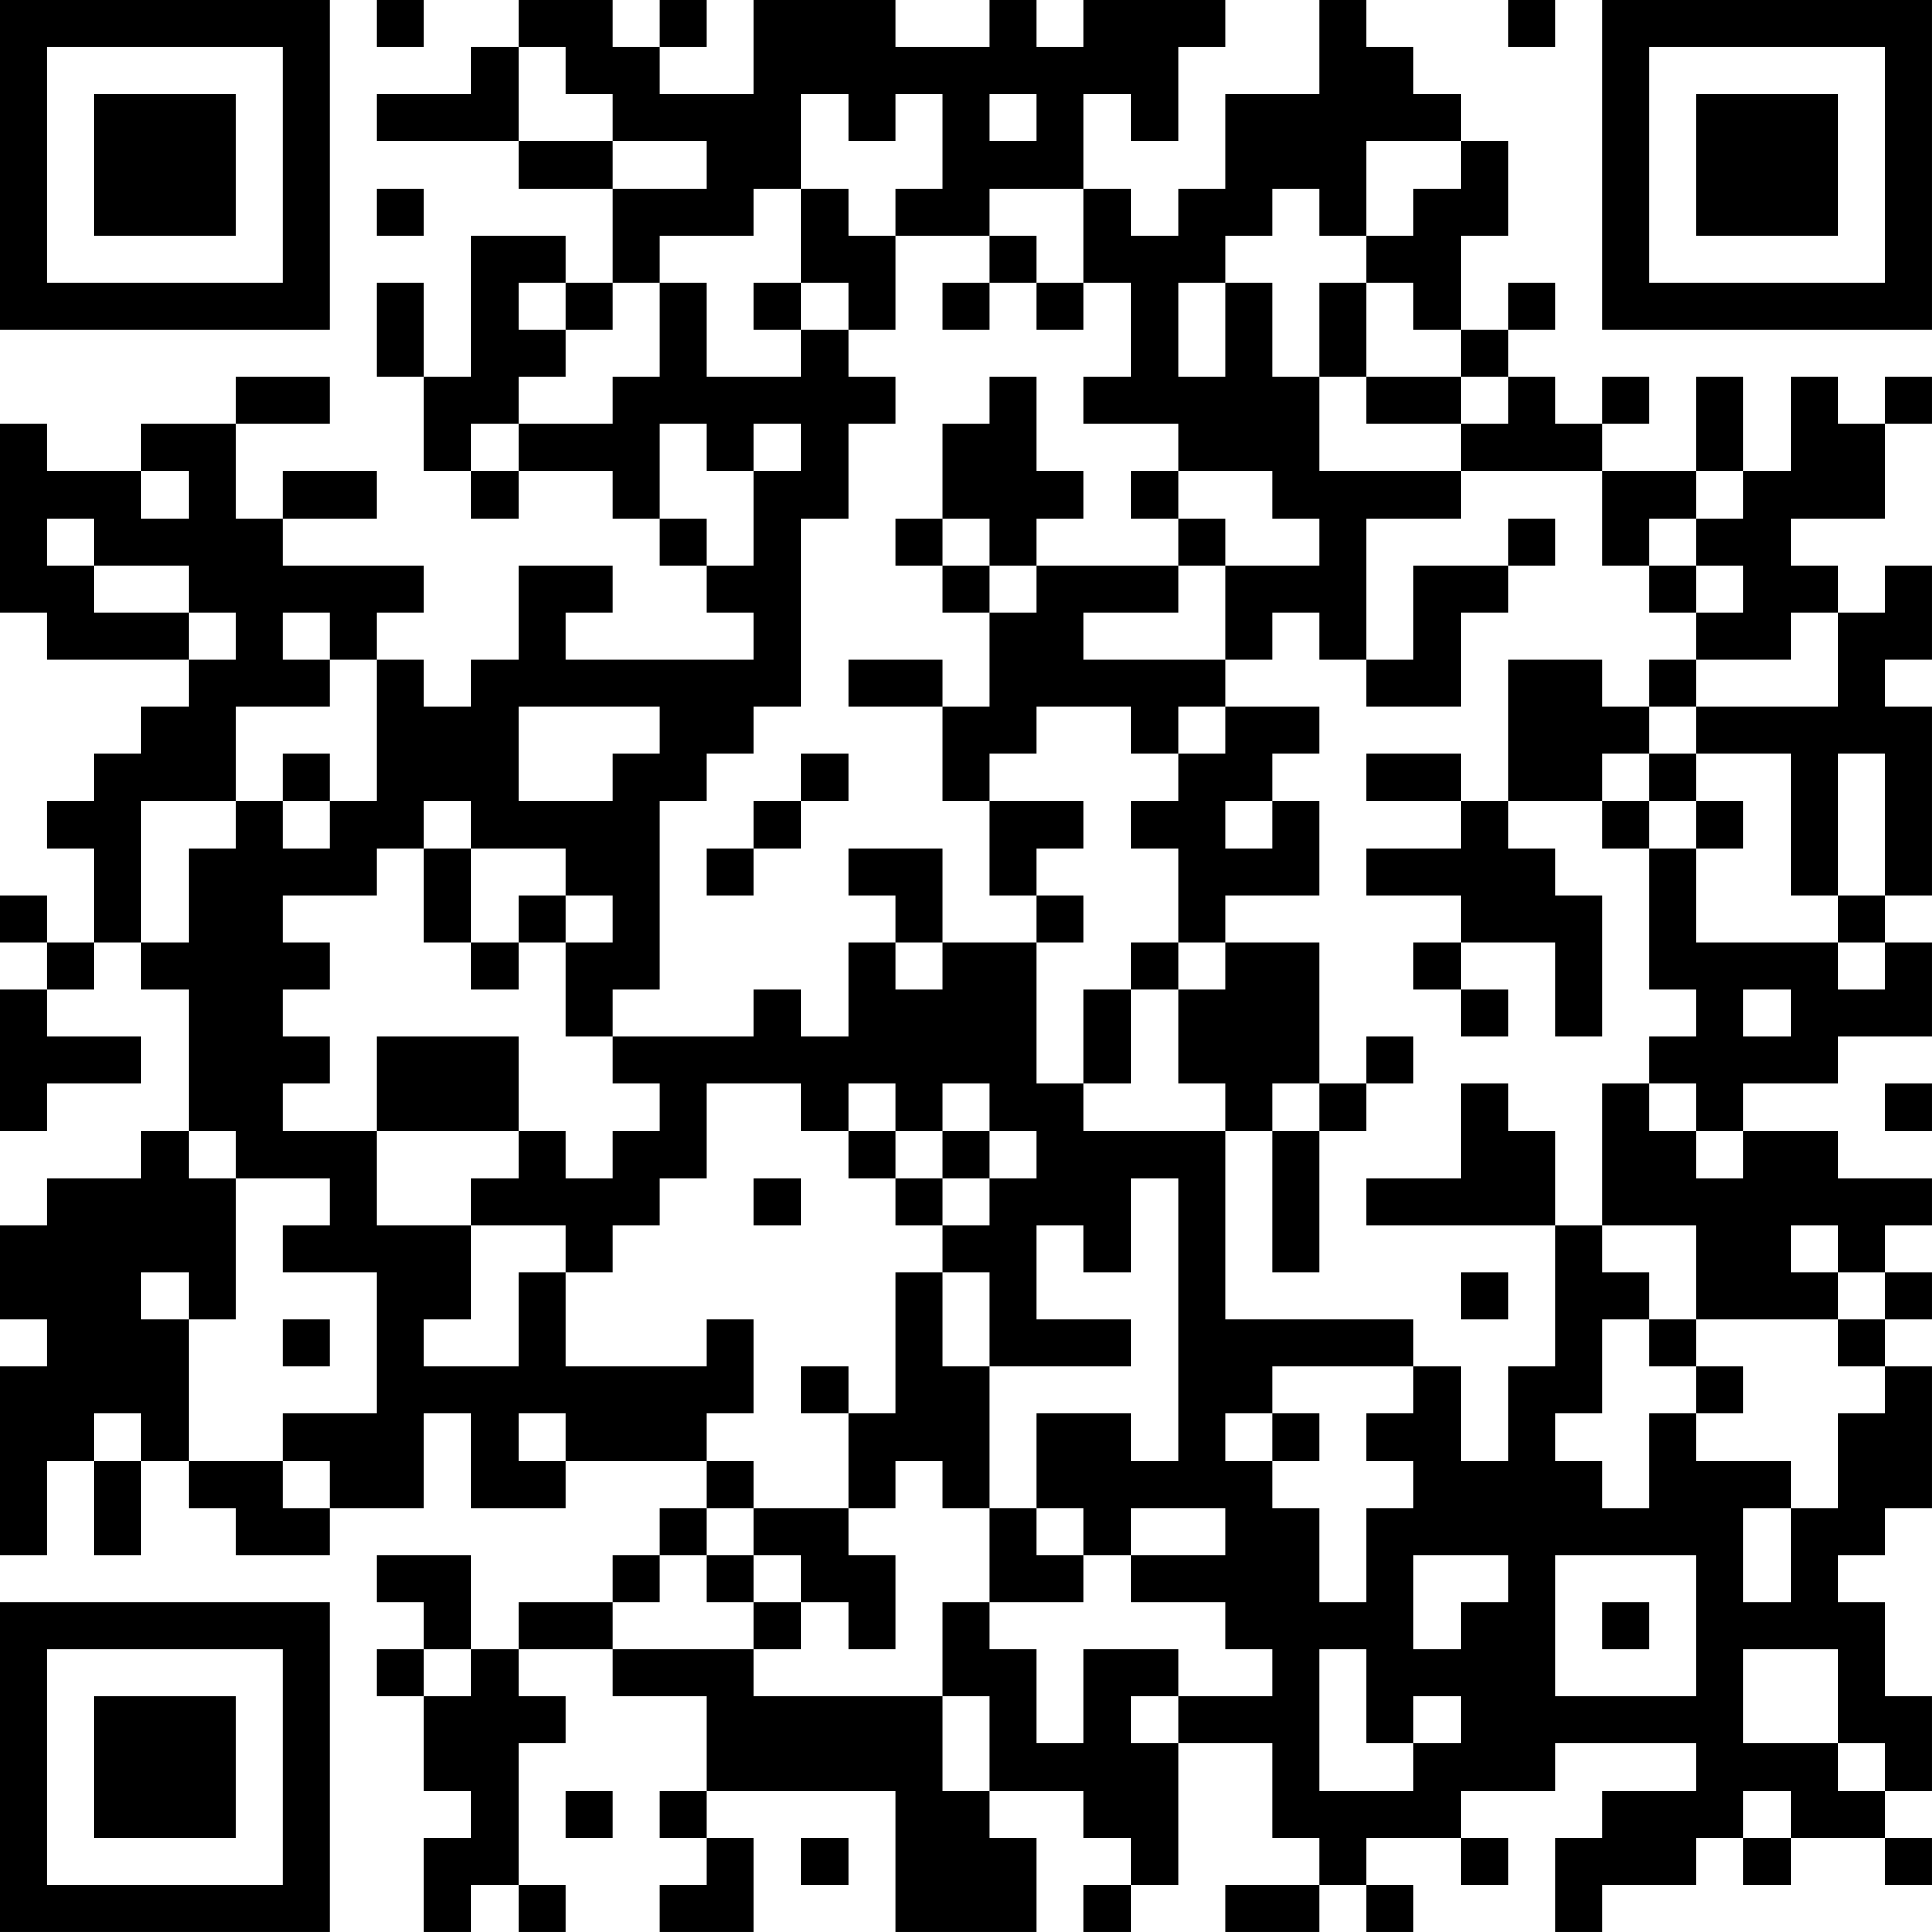 <?xml version="1.0" encoding="UTF-8"?>
<svg xmlns="http://www.w3.org/2000/svg" version="1.1" width="200" height="200" viewBox="0 0 200 200"><rect x="0" y="0" width="200" height="200" fill="#ffffff"/><g transform="scale(4.878)"><g transform="translate(0,0)"><path fill-rule="evenodd" d="M8 0L8 1L9 1L9 0ZM11 0L11 1L10 1L10 2L8 2L8 3L11 3L11 4L13 4L13 6L12 6L12 5L10 5L10 8L9 8L9 6L8 6L8 8L9 8L9 10L10 10L10 11L11 11L11 10L13 10L13 11L14 11L14 12L15 12L15 13L16 13L16 14L12 14L12 13L13 13L13 12L11 12L11 14L10 14L10 15L9 15L9 14L8 14L8 13L9 13L9 12L6 12L6 11L8 11L8 10L6 10L6 11L5 11L5 9L7 9L7 8L5 8L5 9L3 9L3 10L1 10L1 9L0 9L0 13L1 13L1 14L4 14L4 15L3 15L3 16L2 16L2 17L1 17L1 18L2 18L2 20L1 20L1 19L0 19L0 20L1 20L1 21L0 21L0 24L1 24L1 23L3 23L3 22L1 22L1 21L2 21L2 20L3 20L3 21L4 21L4 24L3 24L3 25L1 25L1 26L0 26L0 28L1 28L1 29L0 29L0 33L1 33L1 31L2 31L2 33L3 33L3 31L4 31L4 32L5 32L5 33L7 33L7 32L9 32L9 30L10 30L10 32L12 32L12 31L15 31L15 32L14 32L14 33L13 33L13 34L11 34L11 35L10 35L10 33L8 33L8 34L9 34L9 35L8 35L8 36L9 36L9 38L10 38L10 39L9 39L9 41L10 41L10 40L11 40L11 41L12 41L12 40L11 40L11 37L12 37L12 36L11 36L11 35L13 35L13 36L15 36L15 38L14 38L14 39L15 39L15 40L14 40L14 41L16 41L16 39L15 39L15 38L19 38L19 41L22 41L22 39L21 39L21 38L23 38L23 39L24 39L24 40L23 40L23 41L24 41L24 40L25 40L25 37L27 37L27 39L28 39L28 40L26 40L26 41L28 41L28 40L29 40L29 41L30 41L30 40L29 40L29 39L31 39L31 40L32 40L32 39L31 39L31 38L33 38L33 37L36 37L36 38L34 38L34 39L33 39L33 41L34 41L34 40L36 40L36 39L37 39L37 40L38 40L38 39L40 39L40 40L41 40L41 39L40 39L40 38L41 38L41 36L40 36L40 34L39 34L39 33L40 33L40 32L41 32L41 29L40 29L40 28L41 28L41 27L40 27L40 26L41 26L41 25L39 25L39 24L37 24L37 23L39 23L39 22L41 22L41 20L40 20L40 19L41 19L41 15L40 15L40 14L41 14L41 12L40 12L40 13L39 13L39 12L38 12L38 11L40 11L40 9L41 9L41 8L40 8L40 9L39 9L39 8L38 8L38 10L37 10L37 8L36 8L36 10L34 10L34 9L35 9L35 8L34 8L34 9L33 9L33 8L32 8L32 7L33 7L33 6L32 6L32 7L31 7L31 5L32 5L32 3L31 3L31 2L30 2L30 1L29 1L29 0L28 0L28 2L26 2L26 4L25 4L25 5L24 5L24 4L23 4L23 2L24 2L24 3L25 3L25 1L26 1L26 0L23 0L23 1L22 1L22 0L21 0L21 1L19 1L19 0L16 0L16 2L14 2L14 1L15 1L15 0L14 0L14 1L13 1L13 0ZM32 0L32 1L33 1L33 0ZM11 1L11 3L13 3L13 4L15 4L15 3L13 3L13 2L12 2L12 1ZM17 2L17 4L16 4L16 5L14 5L14 6L13 6L13 7L12 7L12 6L11 6L11 7L12 7L12 8L11 8L11 9L10 9L10 10L11 10L11 9L13 9L13 8L14 8L14 6L15 6L15 8L17 8L17 7L18 7L18 8L19 8L19 9L18 9L18 11L17 11L17 15L16 15L16 16L15 16L15 17L14 17L14 21L13 21L13 22L12 22L12 20L13 20L13 19L12 19L12 18L10 18L10 17L9 17L9 18L8 18L8 19L6 19L6 20L7 20L7 21L6 21L6 22L7 22L7 23L6 23L6 24L8 24L8 26L10 26L10 28L9 28L9 29L11 29L11 27L12 27L12 29L15 29L15 28L16 28L16 30L15 30L15 31L16 31L16 32L15 32L15 33L14 33L14 34L13 34L13 35L16 35L16 36L20 36L20 38L21 38L21 36L20 36L20 34L21 34L21 35L22 35L22 37L23 37L23 35L25 35L25 36L24 36L24 37L25 37L25 36L27 36L27 35L26 35L26 34L24 34L24 33L26 33L26 32L24 32L24 33L23 33L23 32L22 32L22 30L24 30L24 31L25 31L25 25L24 25L24 27L23 27L23 26L22 26L22 28L24 28L24 29L21 29L21 27L20 27L20 26L21 26L21 25L22 25L22 24L21 24L21 23L20 23L20 24L19 24L19 23L18 23L18 24L17 24L17 23L15 23L15 25L14 25L14 26L13 26L13 27L12 27L12 26L10 26L10 25L11 25L11 24L12 24L12 25L13 25L13 24L14 24L14 23L13 23L13 22L16 22L16 21L17 21L17 22L18 22L18 20L19 20L19 21L20 21L20 20L22 20L22 23L23 23L23 24L26 24L26 28L30 28L30 29L27 29L27 30L26 30L26 31L27 31L27 32L28 32L28 34L29 34L29 32L30 32L30 31L29 31L29 30L30 30L30 29L31 29L31 31L32 31L32 29L33 29L33 26L34 26L34 27L35 27L35 28L34 28L34 30L33 30L33 31L34 31L34 32L35 32L35 30L36 30L36 31L38 31L38 32L37 32L37 34L38 34L38 32L39 32L39 30L40 30L40 29L39 29L39 28L40 28L40 27L39 27L39 26L38 26L38 27L39 27L39 28L36 28L36 26L34 26L34 23L35 23L35 24L36 24L36 25L37 25L37 24L36 24L36 23L35 23L35 22L36 22L36 21L35 21L35 18L36 18L36 20L39 20L39 21L40 21L40 20L39 20L39 19L40 19L40 16L39 16L39 19L38 19L38 16L36 16L36 15L39 15L39 13L38 13L38 14L36 14L36 13L37 13L37 12L36 12L36 11L37 11L37 10L36 10L36 11L35 11L35 12L34 12L34 10L31 10L31 9L32 9L32 8L31 8L31 7L30 7L30 6L29 6L29 5L30 5L30 4L31 4L31 3L29 3L29 5L28 5L28 4L27 4L27 5L26 5L26 6L25 6L25 8L26 8L26 6L27 6L27 8L28 8L28 10L31 10L31 11L29 11L29 14L28 14L28 13L27 13L27 14L26 14L26 12L28 12L28 11L27 11L27 10L25 10L25 9L23 9L23 8L24 8L24 6L23 6L23 4L21 4L21 5L19 5L19 4L20 4L20 2L19 2L19 3L18 3L18 2ZM21 2L21 3L22 3L22 2ZM8 4L8 5L9 5L9 4ZM17 4L17 6L16 6L16 7L17 7L17 6L18 6L18 7L19 7L19 5L18 5L18 4ZM21 5L21 6L20 6L20 7L21 7L21 6L22 6L22 7L23 7L23 6L22 6L22 5ZM28 6L28 8L29 8L29 9L31 9L31 8L29 8L29 6ZM21 8L21 9L20 9L20 11L19 11L19 12L20 12L20 13L21 13L21 15L20 15L20 14L18 14L18 15L20 15L20 17L21 17L21 19L22 19L22 20L23 20L23 19L22 19L22 18L23 18L23 17L21 17L21 16L22 16L22 15L24 15L24 16L25 16L25 17L24 17L24 18L25 18L25 20L24 20L24 21L23 21L23 23L24 23L24 21L25 21L25 23L26 23L26 24L27 24L27 27L28 27L28 24L29 24L29 23L30 23L30 22L29 22L29 23L28 23L28 20L26 20L26 19L28 19L28 17L27 17L27 16L28 16L28 15L26 15L26 14L23 14L23 13L25 13L25 12L26 12L26 11L25 11L25 10L24 10L24 11L25 11L25 12L22 12L22 11L23 11L23 10L22 10L22 8ZM14 9L14 11L15 11L15 12L16 12L16 10L17 10L17 9L16 9L16 10L15 10L15 9ZM3 10L3 11L4 11L4 10ZM1 11L1 12L2 12L2 13L4 13L4 14L5 14L5 13L4 13L4 12L2 12L2 11ZM20 11L20 12L21 12L21 13L22 13L22 12L21 12L21 11ZM32 11L32 12L30 12L30 14L29 14L29 15L31 15L31 13L32 13L32 12L33 12L33 11ZM35 12L35 13L36 13L36 12ZM6 13L6 14L7 14L7 15L5 15L5 17L3 17L3 20L4 20L4 18L5 18L5 17L6 17L6 18L7 18L7 17L8 17L8 14L7 14L7 13ZM32 14L32 17L31 17L31 16L29 16L29 17L31 17L31 18L29 18L29 19L31 19L31 20L30 20L30 21L31 21L31 22L32 22L32 21L31 21L31 20L33 20L33 22L34 22L34 19L33 19L33 18L32 18L32 17L34 17L34 18L35 18L35 17L36 17L36 18L37 18L37 17L36 17L36 16L35 16L35 15L36 15L36 14L35 14L35 15L34 15L34 14ZM11 15L11 17L13 17L13 16L14 16L14 15ZM25 15L25 16L26 16L26 15ZM6 16L6 17L7 17L7 16ZM17 16L17 17L16 17L16 18L15 18L15 19L16 19L16 18L17 18L17 17L18 17L18 16ZM34 16L34 17L35 17L35 16ZM26 17L26 18L27 18L27 17ZM9 18L9 20L10 20L10 21L11 21L11 20L12 20L12 19L11 19L11 20L10 20L10 18ZM18 18L18 19L19 19L19 20L20 20L20 18ZM25 20L25 21L26 21L26 20ZM37 21L37 22L38 22L38 21ZM8 22L8 24L11 24L11 22ZM27 23L27 24L28 24L28 23ZM31 23L31 25L29 25L29 26L33 26L33 24L32 24L32 23ZM40 23L40 24L41 24L41 23ZM4 24L4 25L5 25L5 28L4 28L4 27L3 27L3 28L4 28L4 31L6 31L6 32L7 32L7 31L6 31L6 30L8 30L8 27L6 27L6 26L7 26L7 25L5 25L5 24ZM18 24L18 25L19 25L19 26L20 26L20 25L21 25L21 24L20 24L20 25L19 25L19 24ZM16 25L16 26L17 26L17 25ZM19 27L19 30L18 30L18 29L17 29L17 30L18 30L18 32L16 32L16 33L15 33L15 34L16 34L16 35L17 35L17 34L18 34L18 35L19 35L19 33L18 33L18 32L19 32L19 31L20 31L20 32L21 32L21 34L23 34L23 33L22 33L22 32L21 32L21 29L20 29L20 27ZM31 27L31 28L32 28L32 27ZM6 28L6 29L7 29L7 28ZM35 28L35 29L36 29L36 30L37 30L37 29L36 29L36 28ZM2 30L2 31L3 31L3 30ZM11 30L11 31L12 31L12 30ZM27 30L27 31L28 31L28 30ZM16 33L16 34L17 34L17 33ZM30 33L30 35L31 35L31 34L32 34L32 33ZM33 33L33 36L36 36L36 33ZM34 34L34 35L35 35L35 34ZM9 35L9 36L10 36L10 35ZM28 35L28 38L30 38L30 37L31 37L31 36L30 36L30 37L29 37L29 35ZM37 35L37 37L39 37L39 38L40 38L40 37L39 37L39 35ZM12 38L12 39L13 39L13 38ZM37 38L37 39L38 39L38 38ZM17 39L17 40L18 40L18 39ZM0 0L0 7L7 7L7 0ZM1 1L1 6L6 6L6 1ZM2 2L2 5L5 5L5 2ZM34 0L34 7L41 7L41 0ZM35 1L35 6L40 6L40 1ZM36 2L36 5L39 5L39 2ZM0 34L0 41L7 41L7 34ZM1 35L1 40L6 40L6 35ZM2 36L2 39L5 39L5 36Z" fill="#000000"/></g></g></svg>
